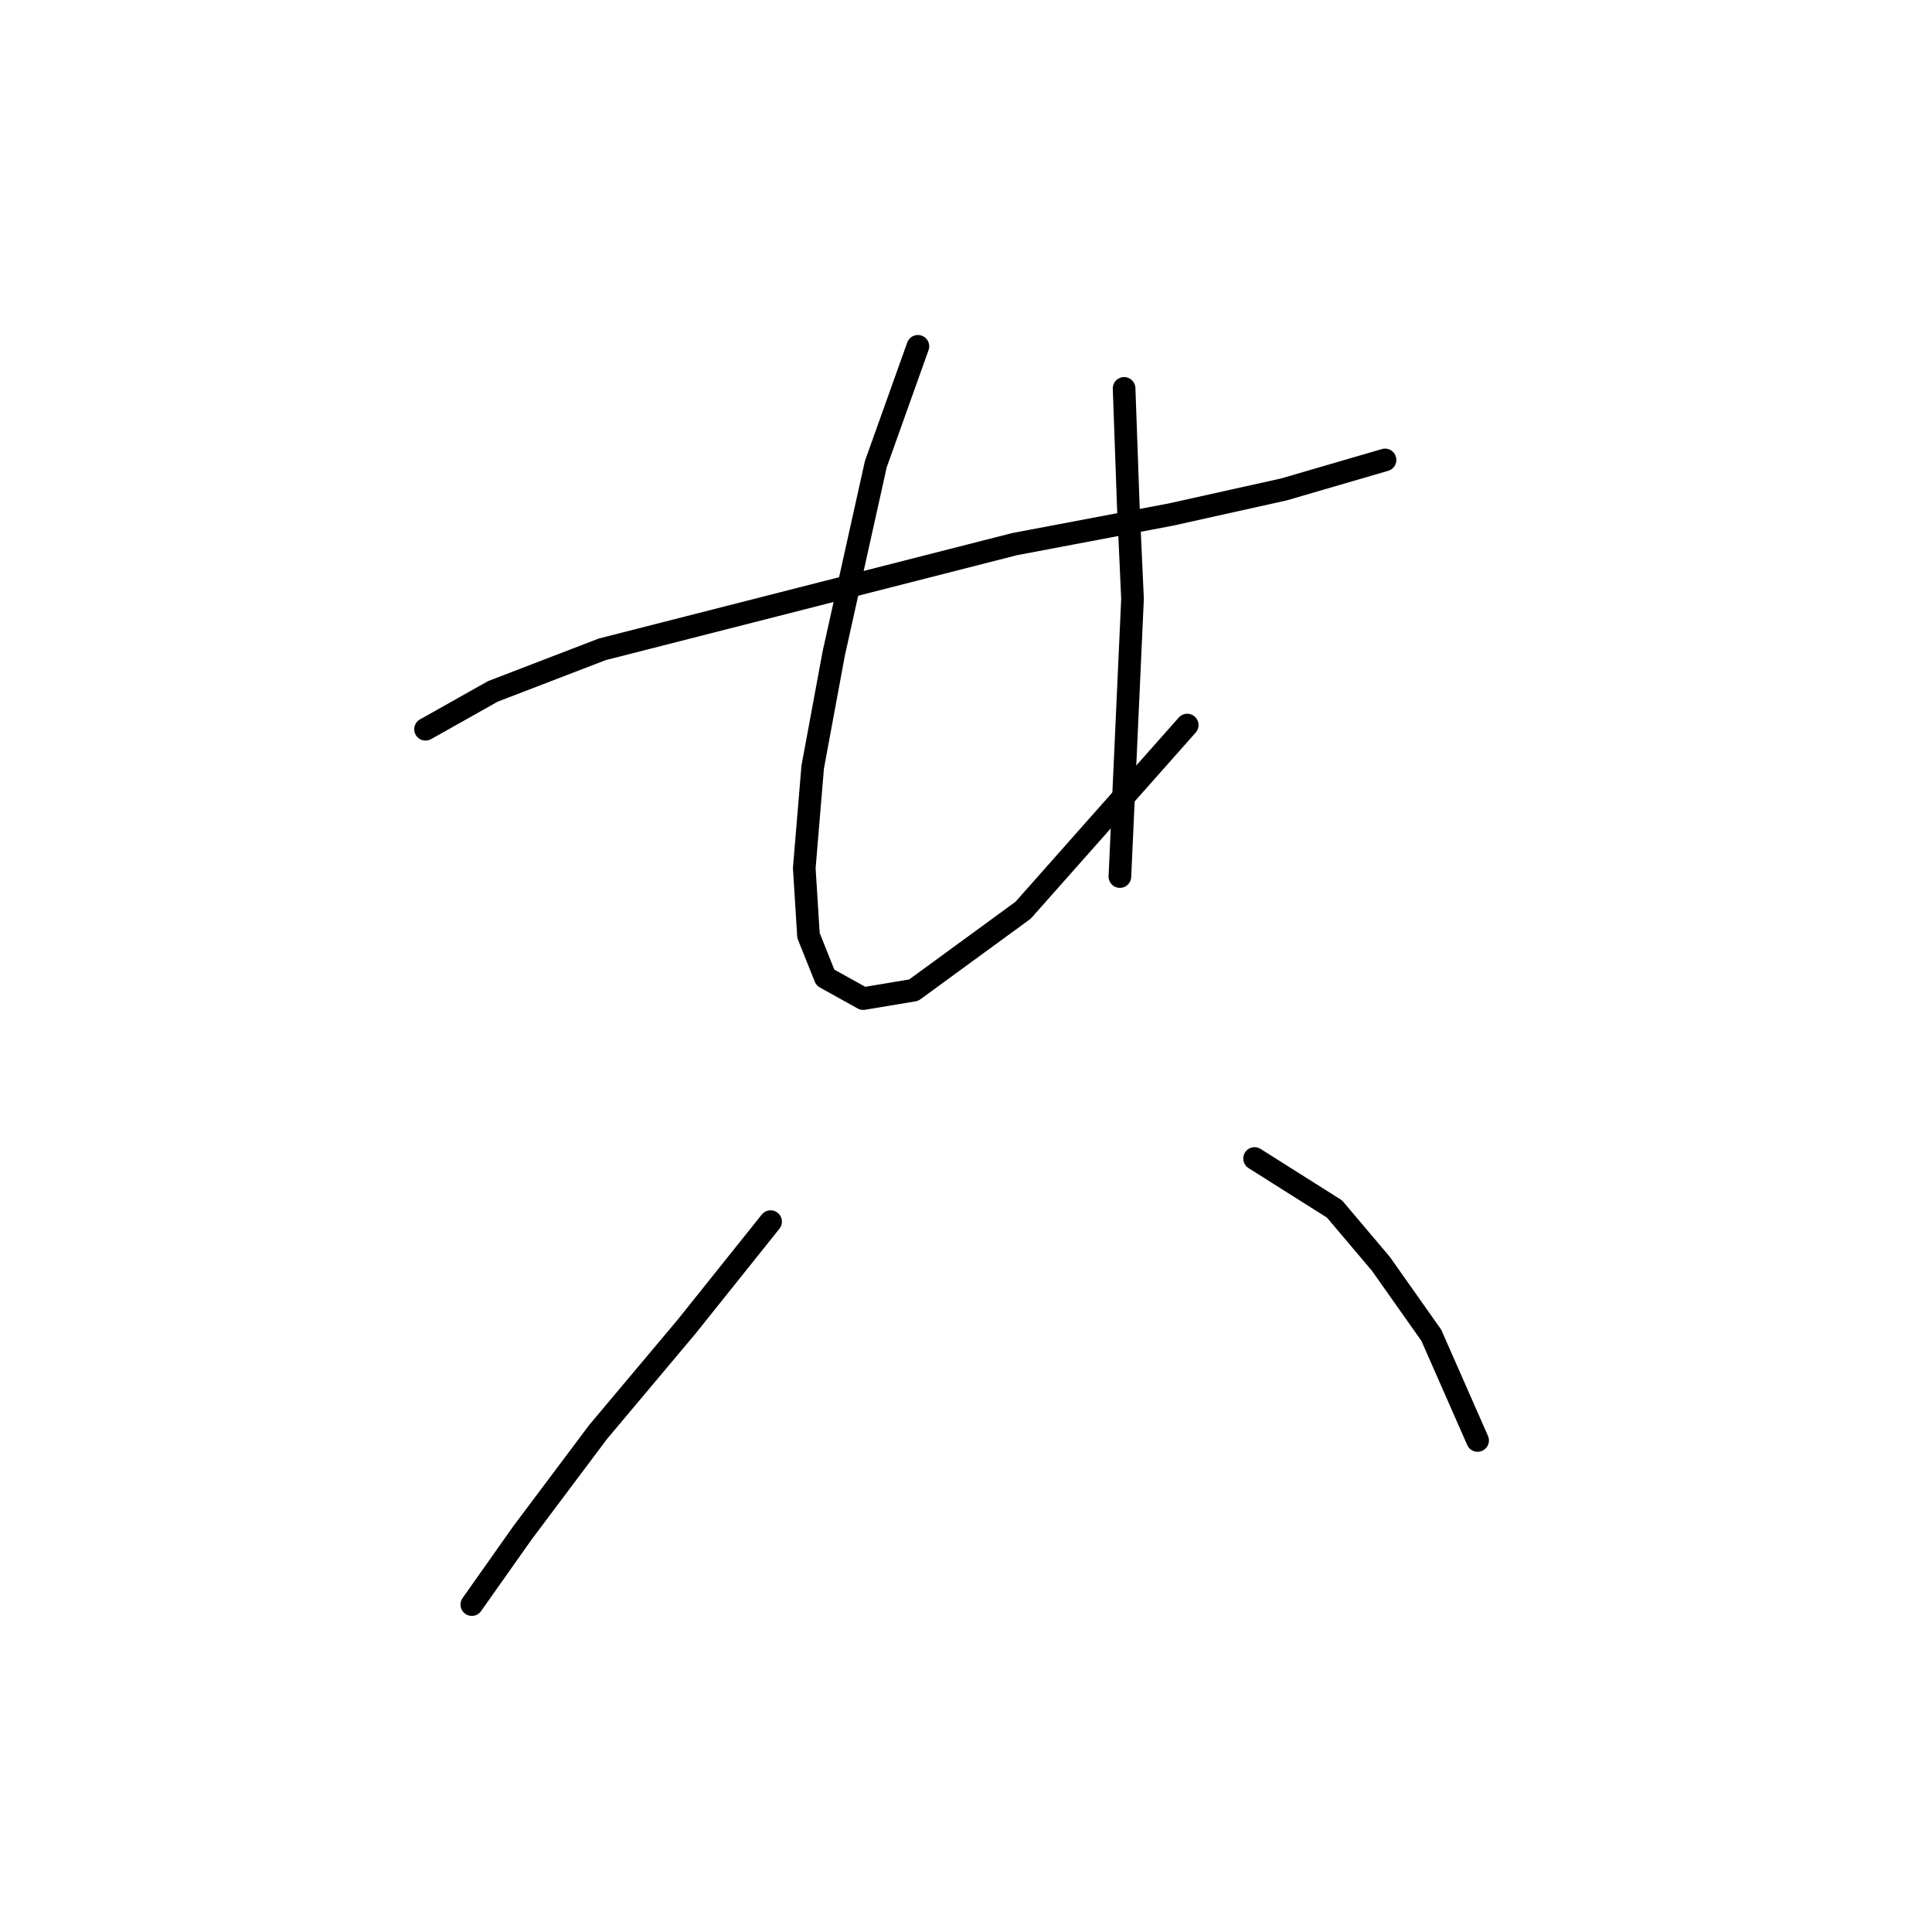 <?xml version="1.0" standalone="no"?>
    <svg width="256" height="256" xmlns="http://www.w3.org/2000/svg" version="1.1">
    <polyline stroke="black" stroke-width="3" stroke-linecap="round" fill="transparent" stroke-linejoin="round" points="56.385 96.632 65.307 91.613 79.805 86.037 134.452 72.097 155.083 68.193 170.139 64.847 183.522 60.944 183.522 60.944 " />
        <polyline stroke="black" stroke-width="3" stroke-linecap="round" fill="transparent" stroke-linejoin="round" points="121.626 45.888 116.05 61.502 110.474 86.595 107.686 101.65 106.57 115.033 107.128 123.955 109.359 129.531 114.377 132.32 121.069 131.204 135.567 120.61 157.314 96.074 157.314 96.074 " />
        <polyline stroke="black" stroke-width="3" stroke-linecap="round" fill="transparent" stroke-linejoin="round" points="148.95 51.465 149.507 67.078 150.065 79.346 148.392 116.149 148.392 116.149 " />
        <polyline stroke="black" stroke-width="3" stroke-linecap="round" fill="transparent" stroke-linejoin="round" points="102.11 161.873 90.957 175.814 79.247 189.754 69.21 203.137 62.518 212.617 62.518 212.617 " />
        <polyline stroke="black" stroke-width="3" stroke-linecap="round" fill="transparent" stroke-linejoin="round" points="166.236 153.509 176.831 160.201 182.964 167.45 189.656 176.929 195.79 190.87 195.79 190.87 " />
        </svg>